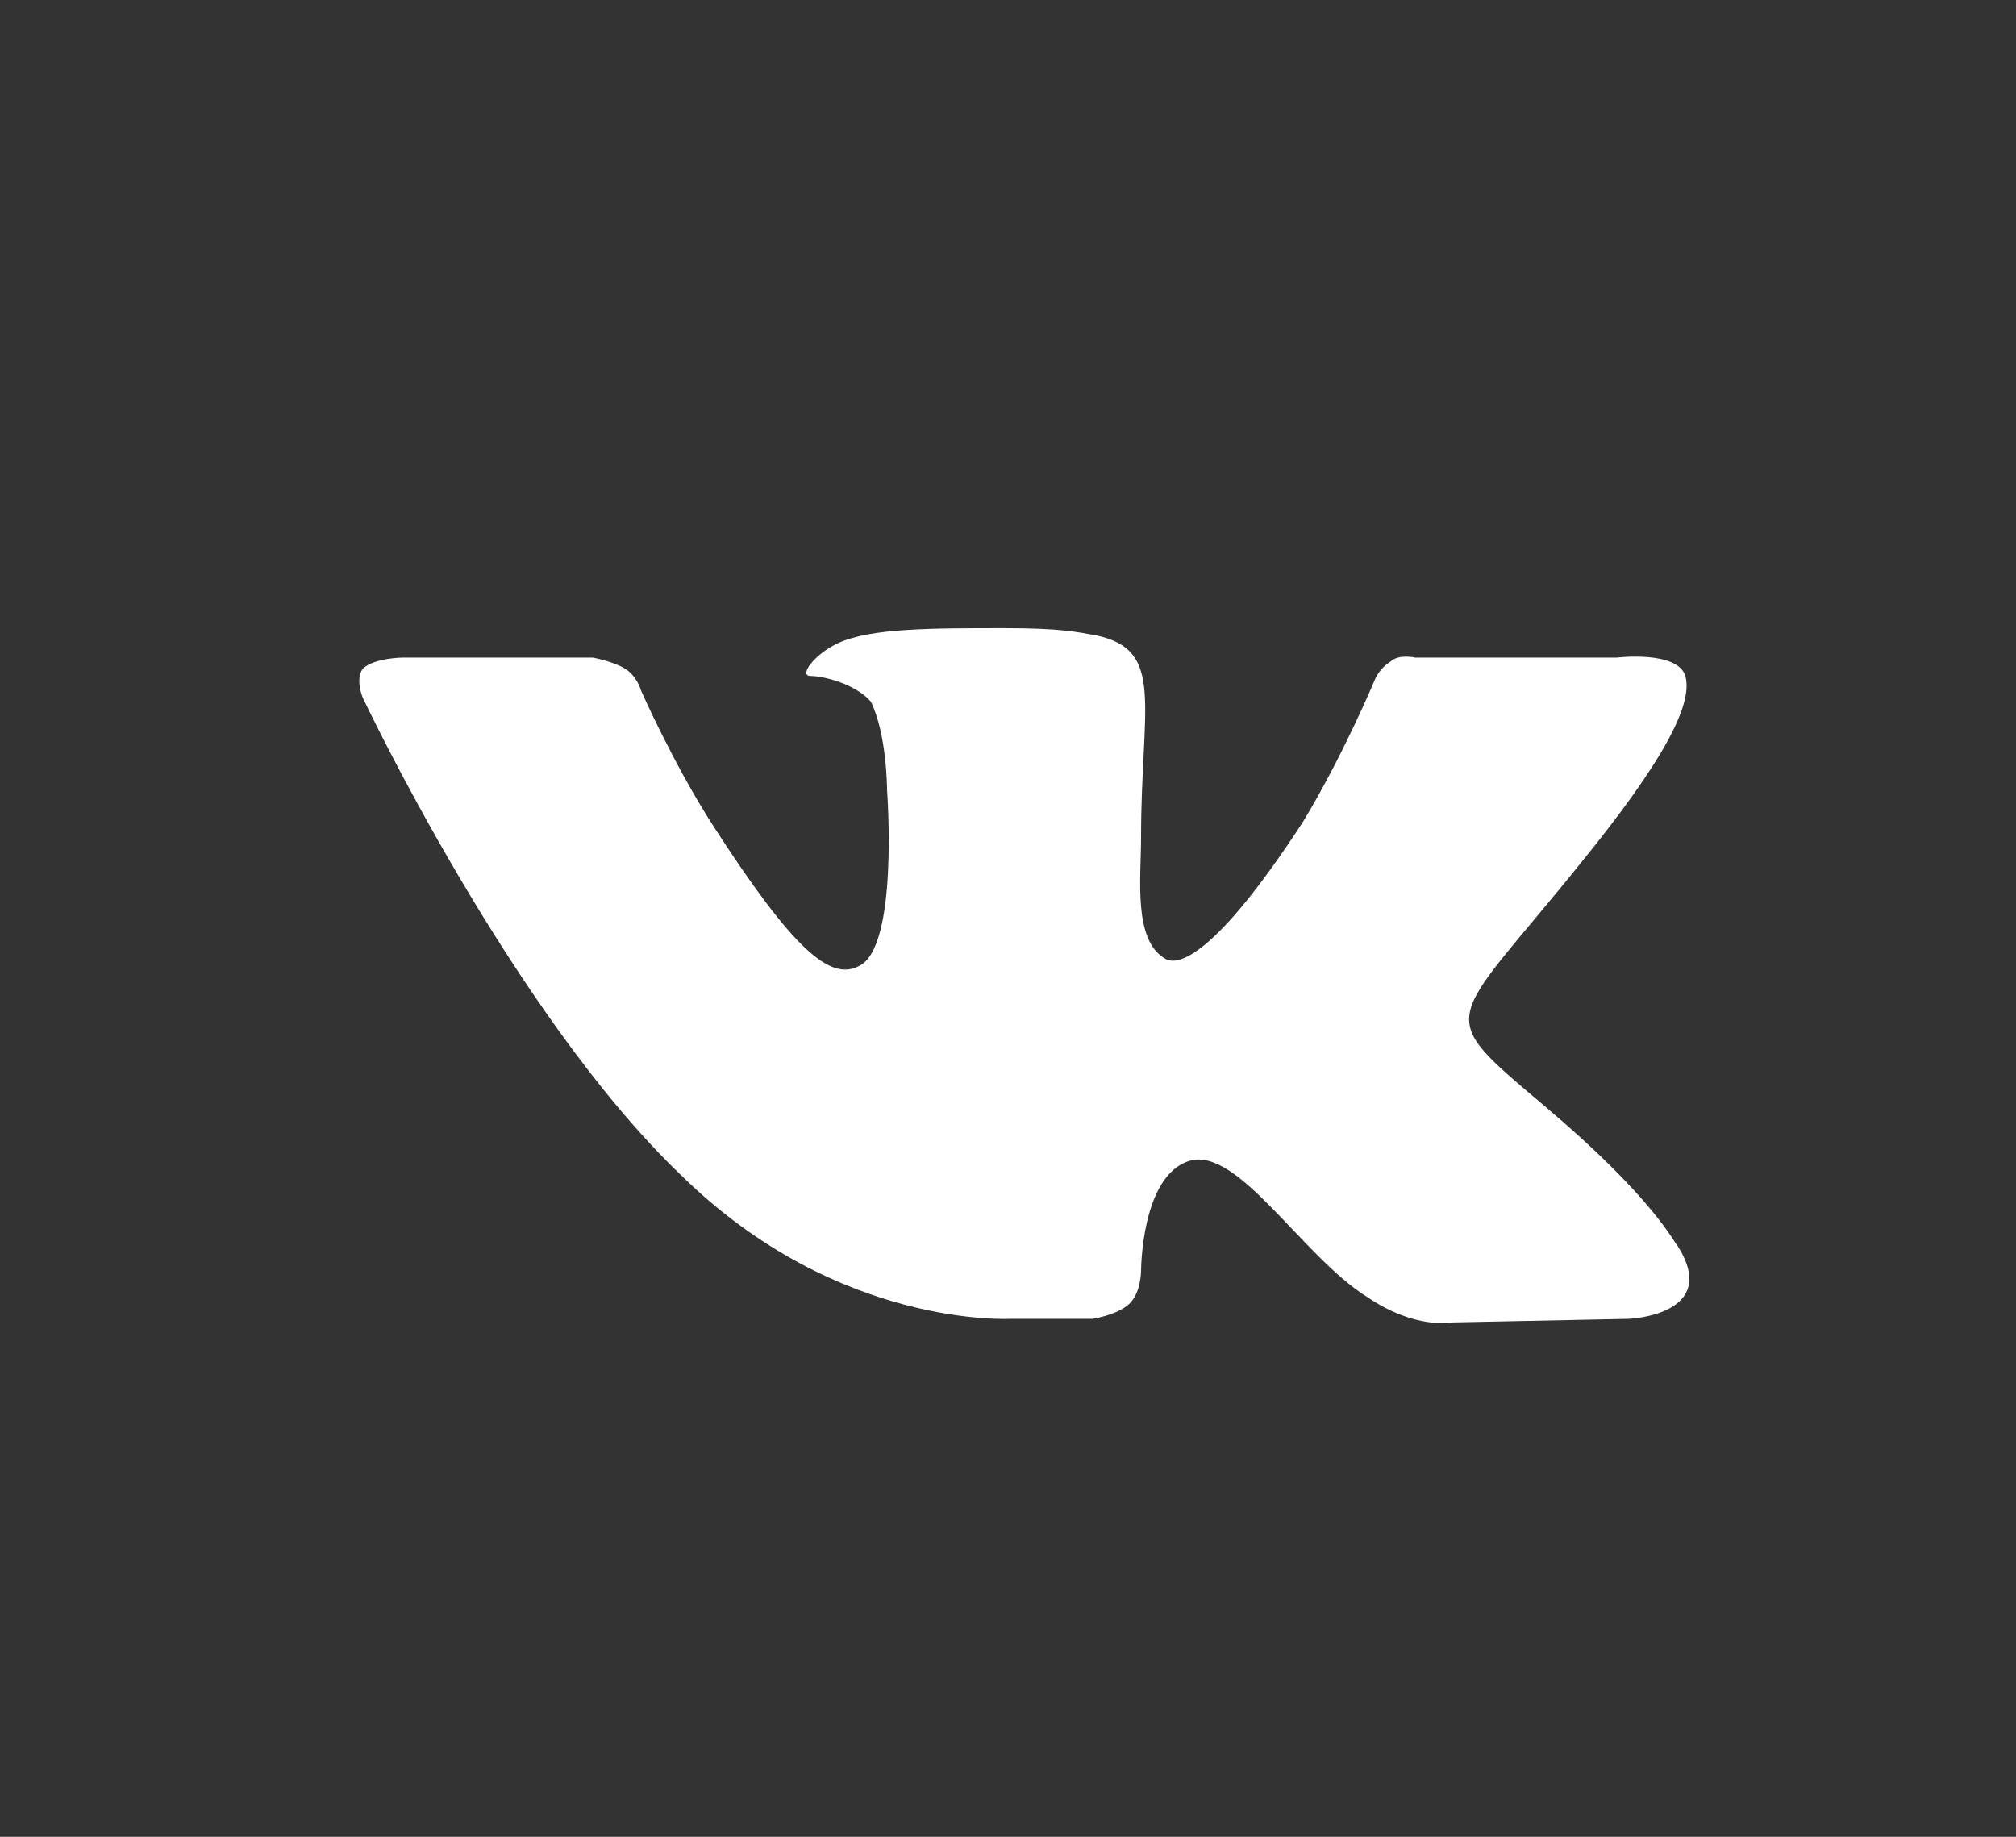 <svg width="45" height="41" viewBox="0 0 45 41" fill="none" xmlns="http://www.w3.org/2000/svg"><rect x="0" y="0" width="45" height="41" fill="#333333" stroke="none"/><path fill-rule="evenodd" clip-rule="evenodd" d="M22.59 29.438h1.8s.54-.082.81-.328c.27-.247.27-.738.27-.738s0-2.133 1.08-2.46c1.08-.328 2.52 2.132 3.96 3.034 1.08.737 1.89.573 1.89.573l3.96-.081s2.07-.082 1.08-1.64c-.09-.082-.54-1.066-2.97-3.116-2.52-2.133-2.16-1.723.81-5.412 1.8-2.215 2.52-3.527 2.34-4.182-.18-.574-1.53-.41-1.53-.41h-4.5s-.36-.083-.54.081c-.27.165-.36.41-.36.41s-.72 1.723-1.62 3.198c-1.98 3.034-2.79 3.198-3.06 3.034-.72-.41-.54-1.803-.54-2.706 0-2.952.54-4.181-.99-4.51-.45-.082-.81-.164-2.07-.164-1.62 0-2.97 0-3.69.329-.54.245-.9.738-.63.738s.99.164 1.35.574c.36.737.36 1.967.36 1.967s.27 3.526-.63 3.936c-.63.328-1.44-.328-3.24-3.116-.9-1.394-1.62-3.034-1.62-3.034s-.09-.327-.36-.491c-.27-.165-.72-.246-.72-.246H9s-.63 0-.9.245c-.18.246 0 .656 0 .656s3.33 7.052 7.11 10.66c3.51 3.444 7.38 3.198 7.38 3.198z" fill="#fff"/></svg>